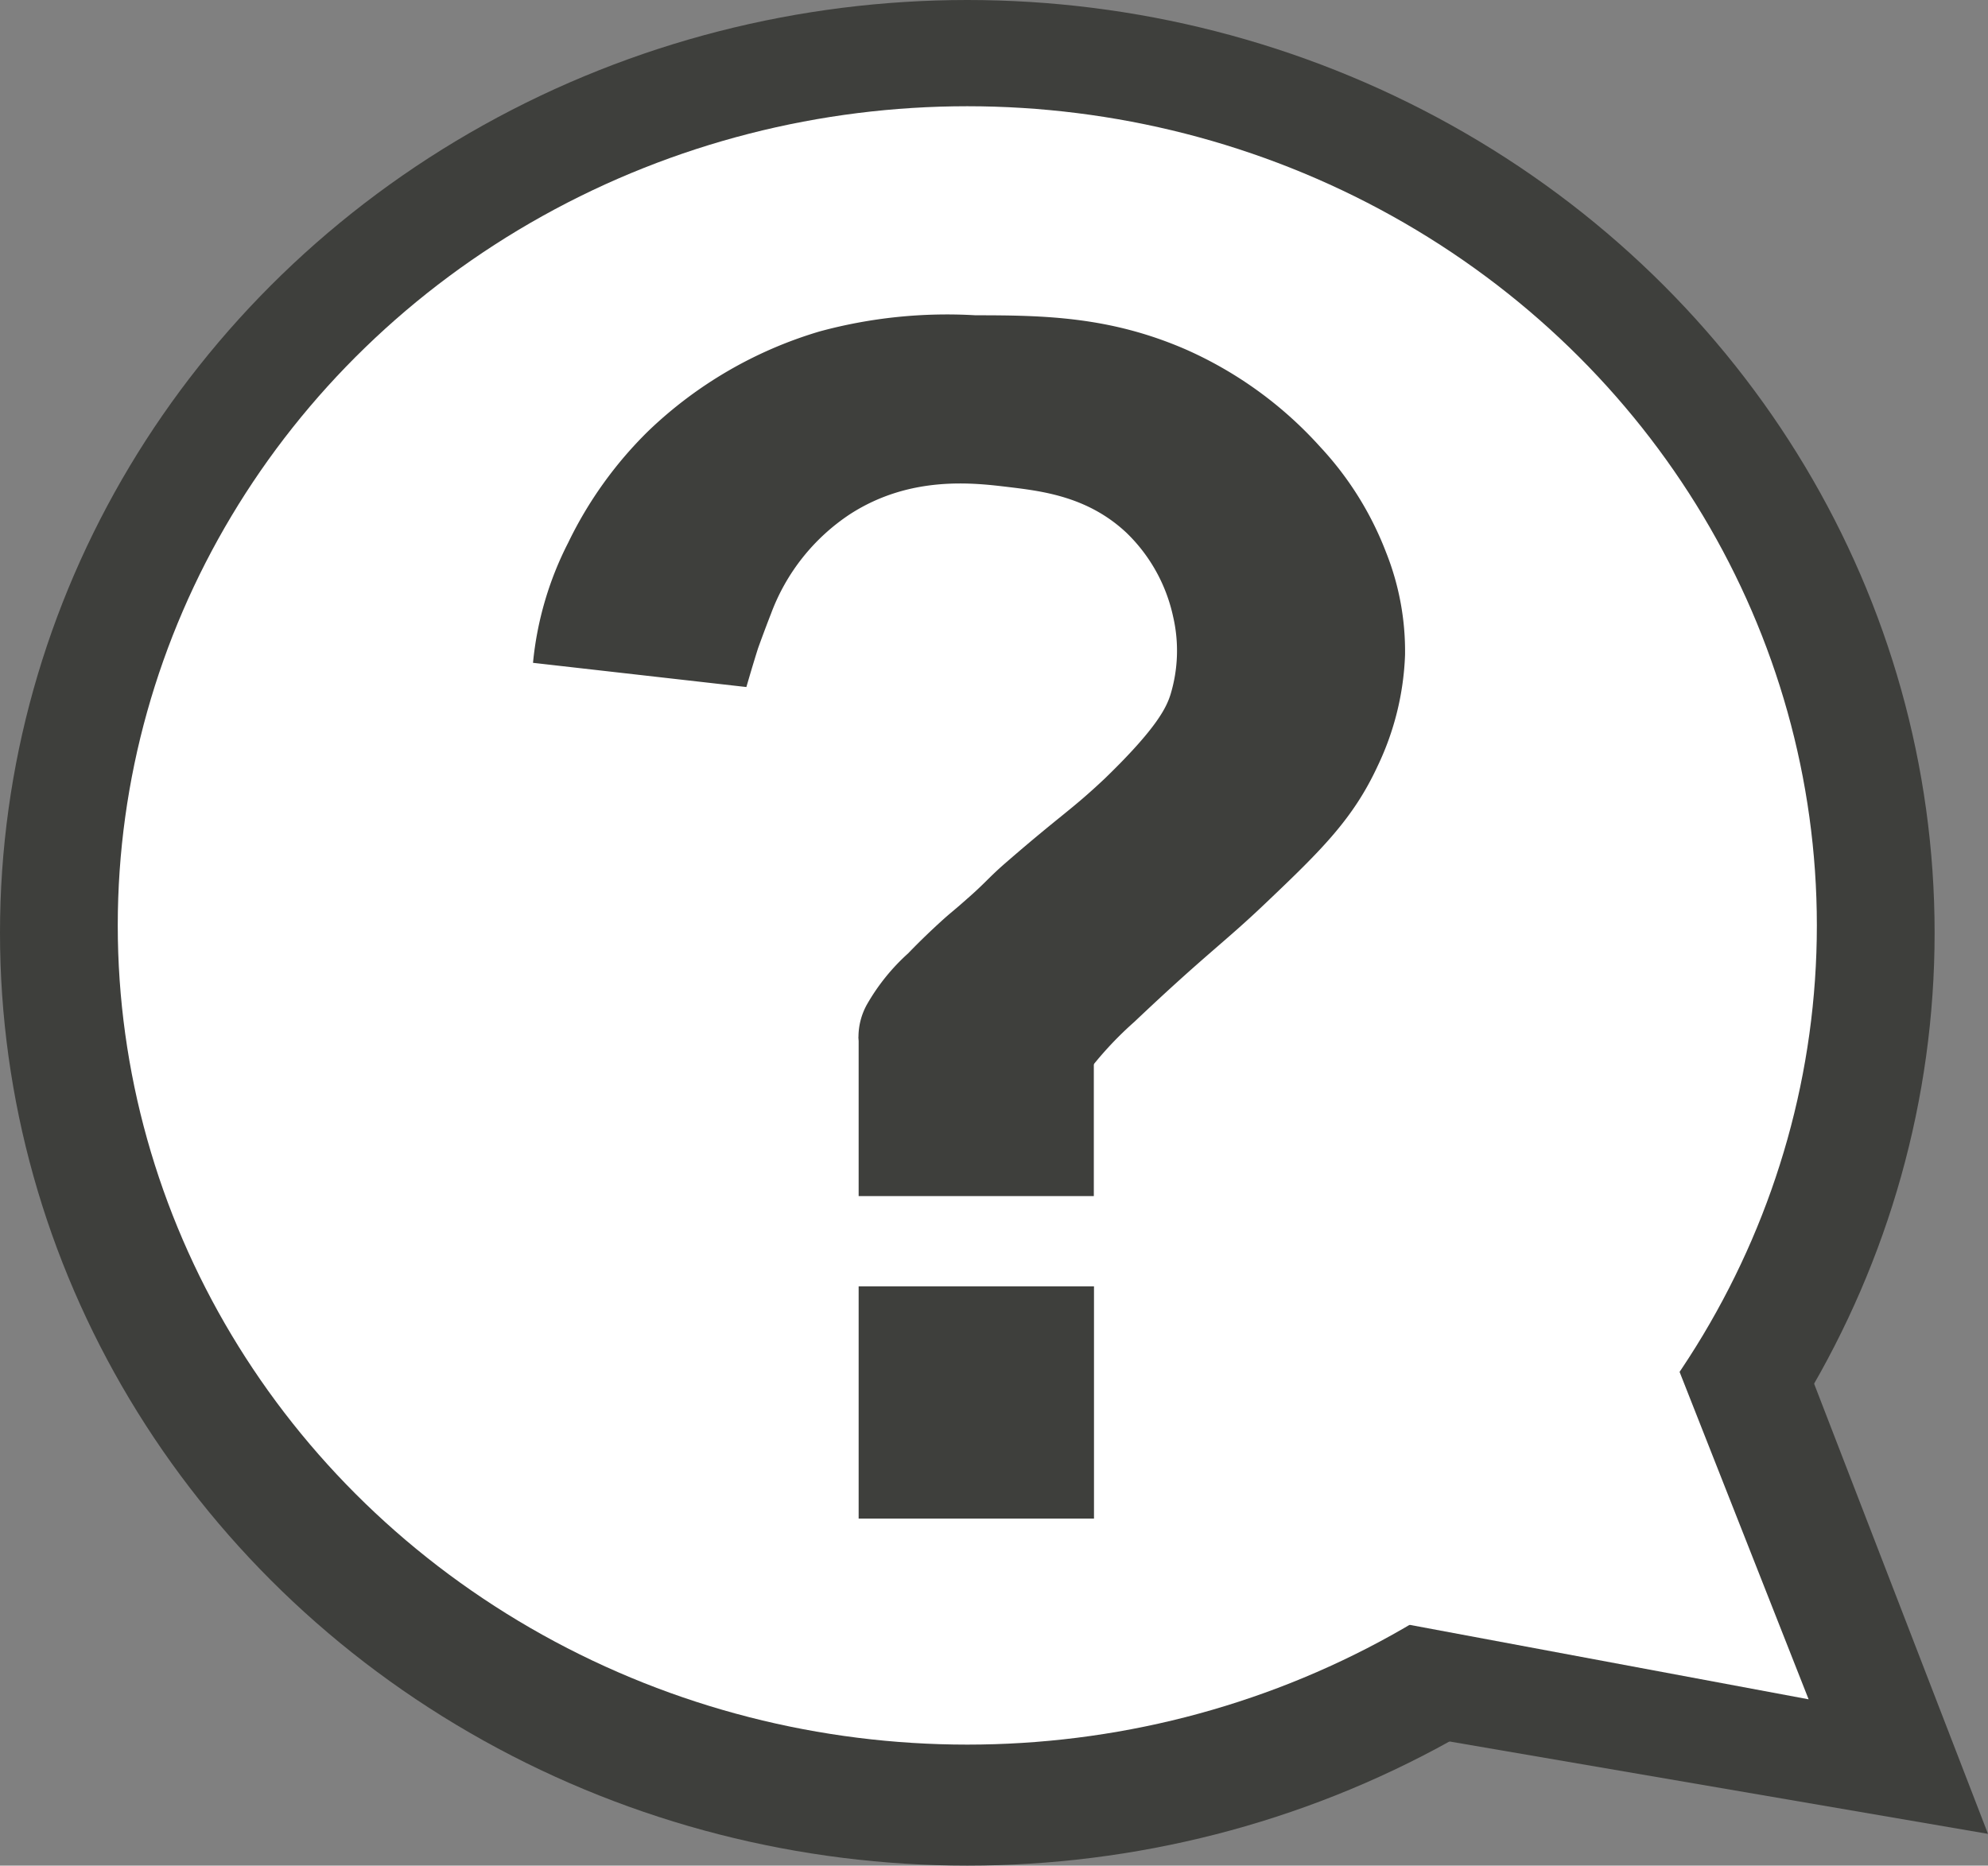 <svg id="Layer_1" data-name="Layer 1" xmlns="http://www.w3.org/2000/svg" viewBox="0 0 115.81 108.7"><rect x="0" y="0" width="115.81" height="108.7" fill="#808080" stroke="none"/><defs><style>.cls-1{fill:#3e3f3c;}.cls-2{fill:#fff;}</style></defs><ellipse class="cls-1" cx="56.35" cy="54.35" rx="56.35" ry="54.35"/><ellipse class="cls-2" cx="56.35" cy="53.92" rx="49.49" ry="47.73"/><path class="cls-1" d="M134.12,156.16" transform="translate(-83.83 -87.38)"/><path class="cls-2" d="M128.23,124.81" transform="translate(-83.83 -87.38)"/><path class="cls-1" d="M148.45,148.93" transform="translate(-83.83 -87.38)"/><path class="cls-1" d="M126.73,133.08" transform="translate(-83.83 -87.38)"/><polyline class="cls-1" points="104.37 77.23 115.81 106.85 82.53 101.14"/><path class="cls-2" d="M178.89,160.25q5.15,13.08,10.3,26.14l-28.5-5.32" transform="translate(-83.83 -87.38)"/><rect class="cls-1" x="50.02" y="74.95" width="13.71" height="13.53"/><path class="cls-1" d="M127.31,127.41,114.88,126a19.41,19.41,0,0,1,2.05-7,23.3,23.3,0,0,1,4.65-6.49,24.42,24.42,0,0,1,10-5.82,28.34,28.34,0,0,1,9.08-.94c4,0,7.84.07,12.27,2a23.07,23.07,0,0,1,7.81,5.67,18.93,18.93,0,0,1,3.83,6.13,15.55,15.55,0,0,1,1.11,6,16.35,16.35,0,0,1-1.59,6.45c-1.43,3.09-3.27,4.9-6.53,8-2.42,2.31-3.45,2.94-7.65,6.92a20.49,20.49,0,0,0-3.32,3.75c-.08.12-.15.43-.35.81a7.1,7.1,0,0,1-.83,1.22c-1.34,1.55-8.78,3.48-10,2.43a3.07,3.07,0,0,1-.68-.81,3.54,3.54,0,0,1-.29-.77c-.33-1.51,0-2.85-.38-4.6a4.67,4.67,0,0,1-.22-1.15,3.91,3.91,0,0,1,.48-1.87,12,12,0,0,1,2.41-3c.82-.85,1.49-1.47,1.85-1.8.69-.63.72-.61,1.53-1.33,1.15-1,1.27-1.25,2.33-2.17,3.3-2.86,3.74-3,5.74-4.88,3.1-3,3.6-4.18,3.83-4.88a8.79,8.79,0,0,0,.16-4.56,9.61,9.61,0,0,0-2.71-4.88c-2.23-2.1-4.86-2.43-6.86-2.67s-5.7-.71-9.24,1.57a11.92,11.92,0,0,0-4.62,5.82c-.06.15-.39,1-.75,2C127.69,126.1,127.47,126.86,127.31,127.41Z" transform="translate(-83.83 -87.38)"/><path class="cls-1" d="M147.55,157.07h-13.7V147.8h13.7v9.27Z" transform="translate(-83.83 -87.38)"/></svg>